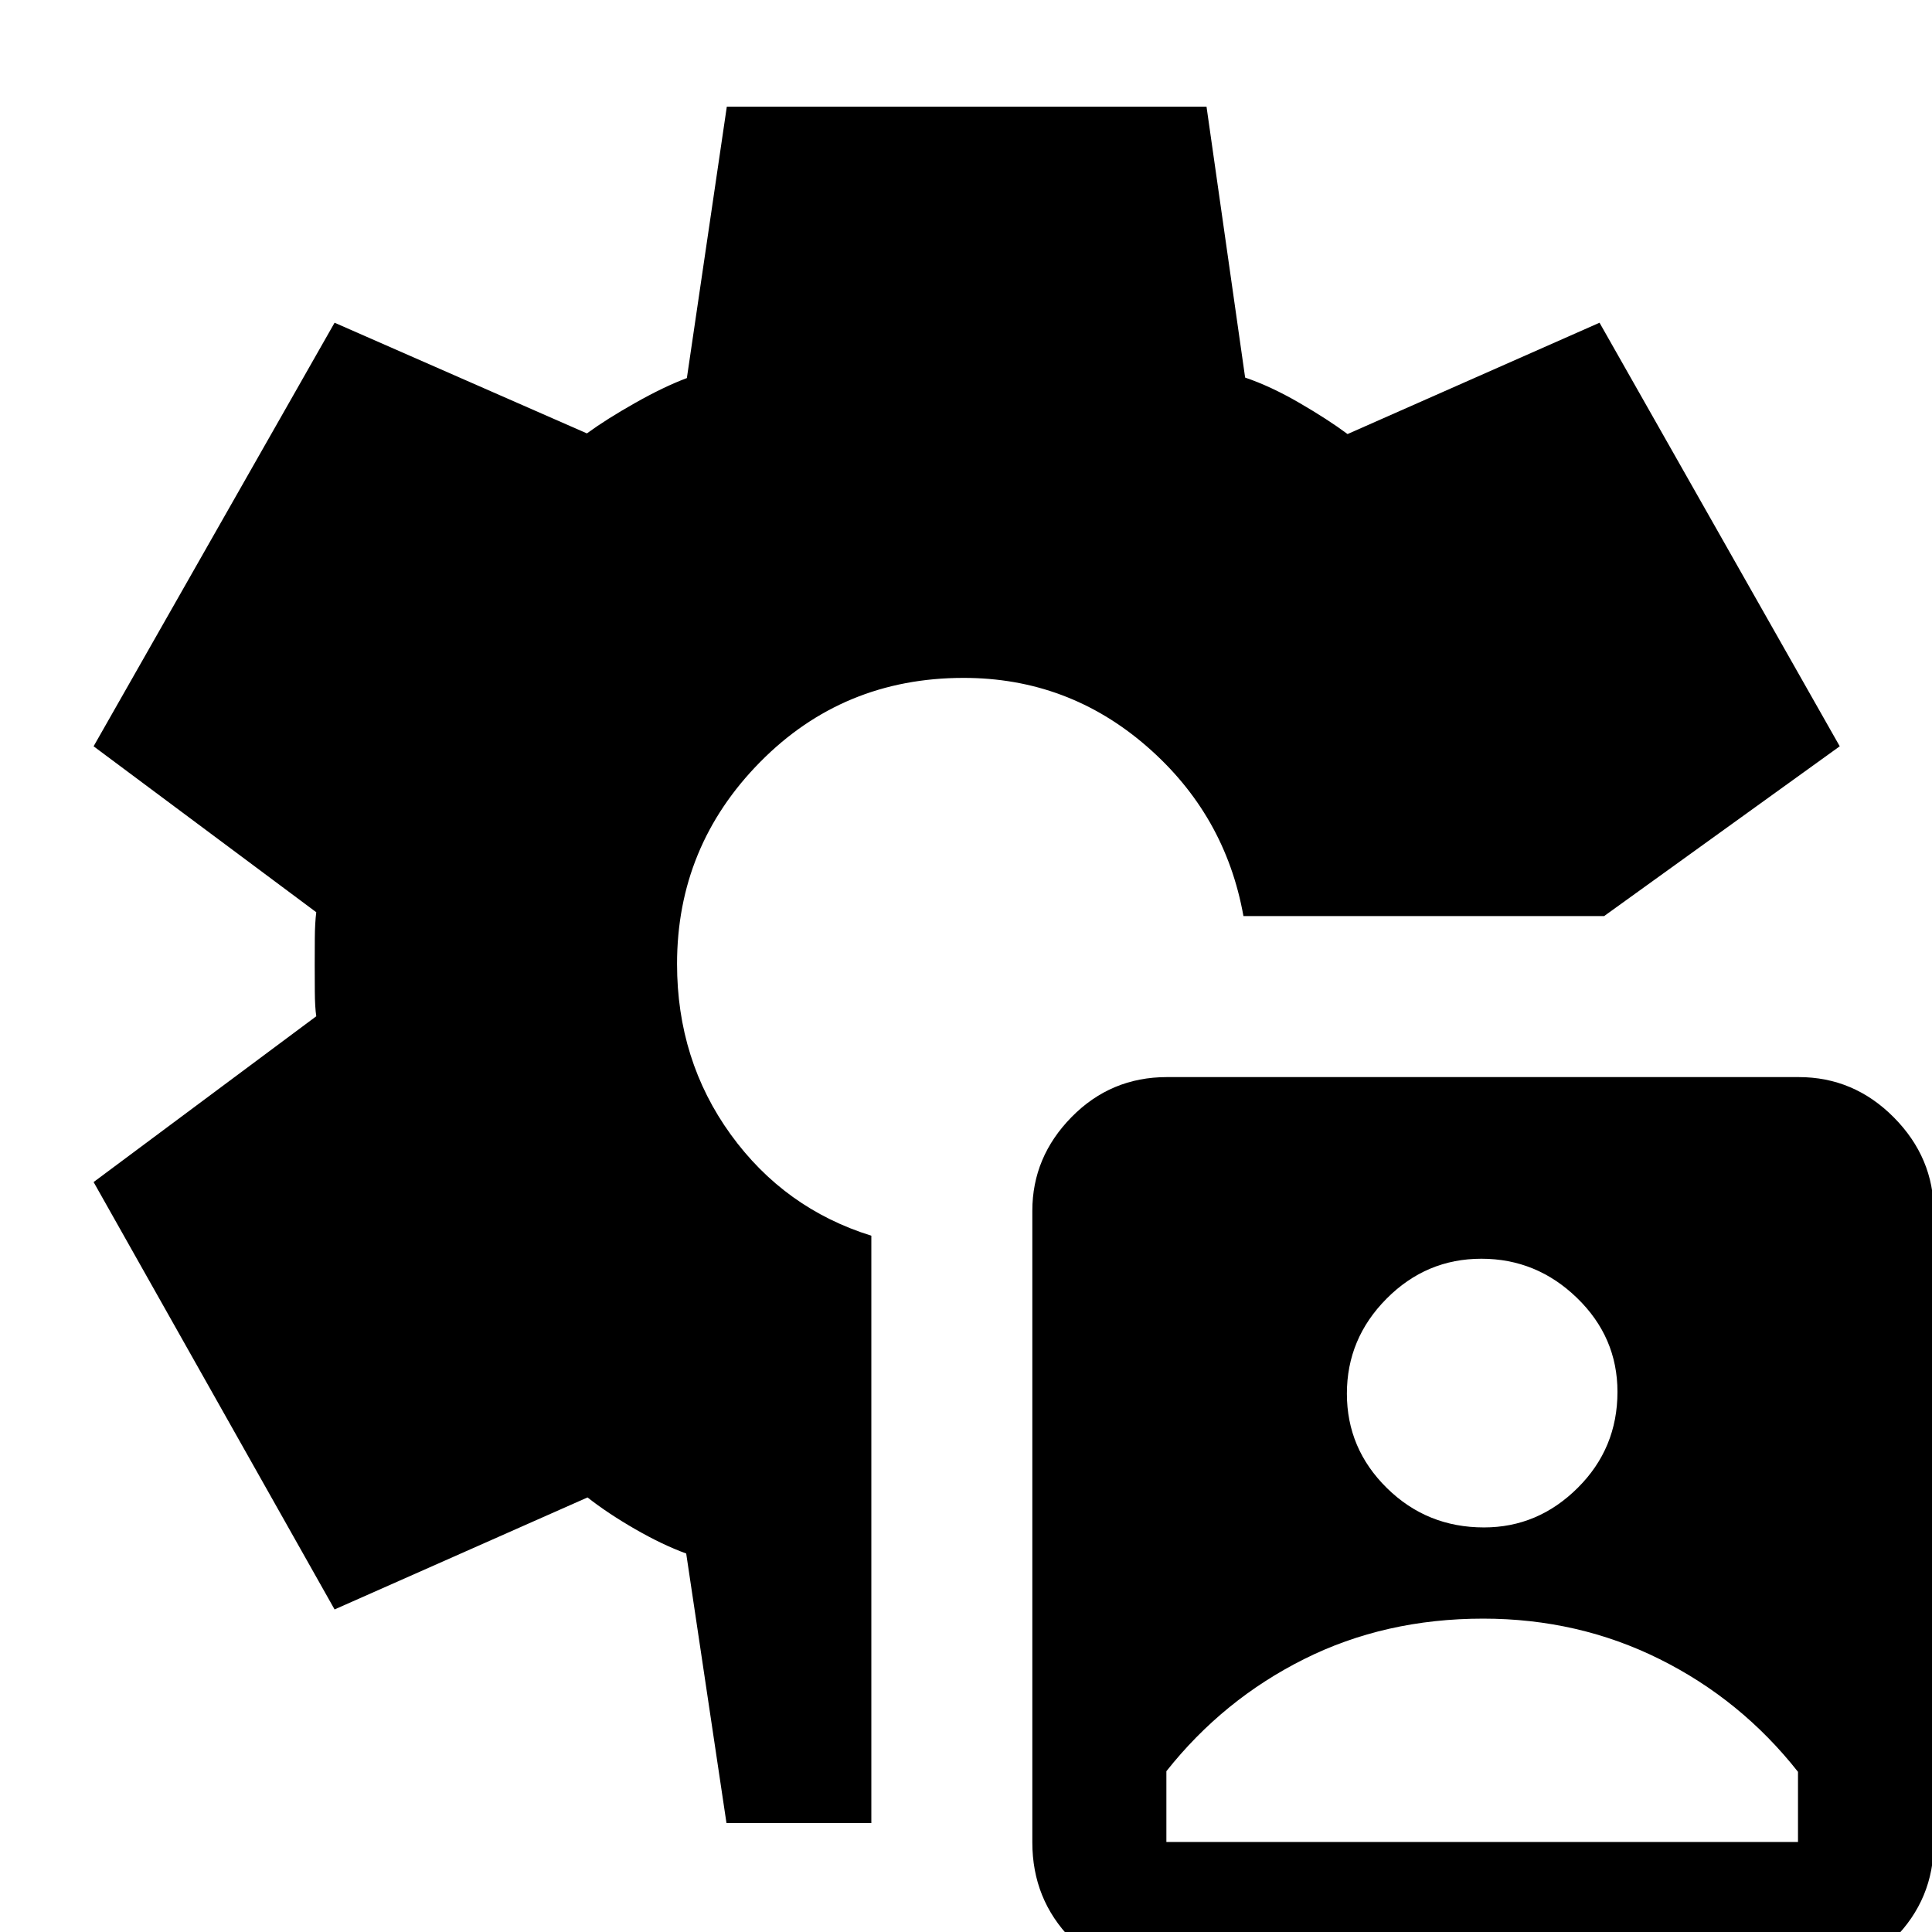 <svg xmlns="http://www.w3.org/2000/svg" height="40" viewBox="0 -960 960 960" width="40"><path d="M579.56 23.3q-27.86 0-47.23-19.77-19.37-19.78-19.37-48.03v-313.86q0-26.73 19.51-46.59 19.51-19.85 47.38-19.85h313.87q27.45 0 47.3 20.01 19.85 20.01 19.85 47.06v313.44q0 27.99-19.83 47.79t-47.68 19.8h-313.8Zm.01-68.03h313.84v-34.86q-28.24-35.83-68.69-55.97-40.45-20.15-87.75-20.15-48.85 0-89.05 20.14-40.2 20.13-68.35 55.68v35.16Zm157.81-156.3q26.82 0 46.57-19.65 19.76-19.64 19.76-47.71 0-27.18-20.09-46.66-20.09-19.49-47.52-19.49-27.42 0-47.13 19.85-19.71 19.84-19.71 47.18t19.87 46.91q19.87 19.57 48.25 19.57ZM360.98-54.15l-20.01-133.92q-11.73-4.27-25.3-12.08-13.58-7.81-23.73-15.78l-125.69 55.65L46.51-372.64l110.64-82.38q-.67-4.49-.72-12.33-.05-7.84-.05-13.37 0-5.53.05-13.09.05-7.55.72-12.91L46.51-589.17l119.74-210.47 125.38 54.99q9.58-7 23.85-15.07 14.27-8.08 25.82-12.42L361.15-907h238.36l19.19 134.62q12.65 4.28 26.86 12.52 14.21 8.24 24.03 15.54l125.21-55.32 119.36 210.47-117.09 84.37H617.86q-9-50.45-48.11-84.4-39.12-33.96-90.94-33.96-59.9 0-101.14 41.84-41.25 41.84-41.25 100.3 0 47.86 26.66 84.72 26.66 36.85 69.88 50.32v291.83h-71.98Z"/></svg>